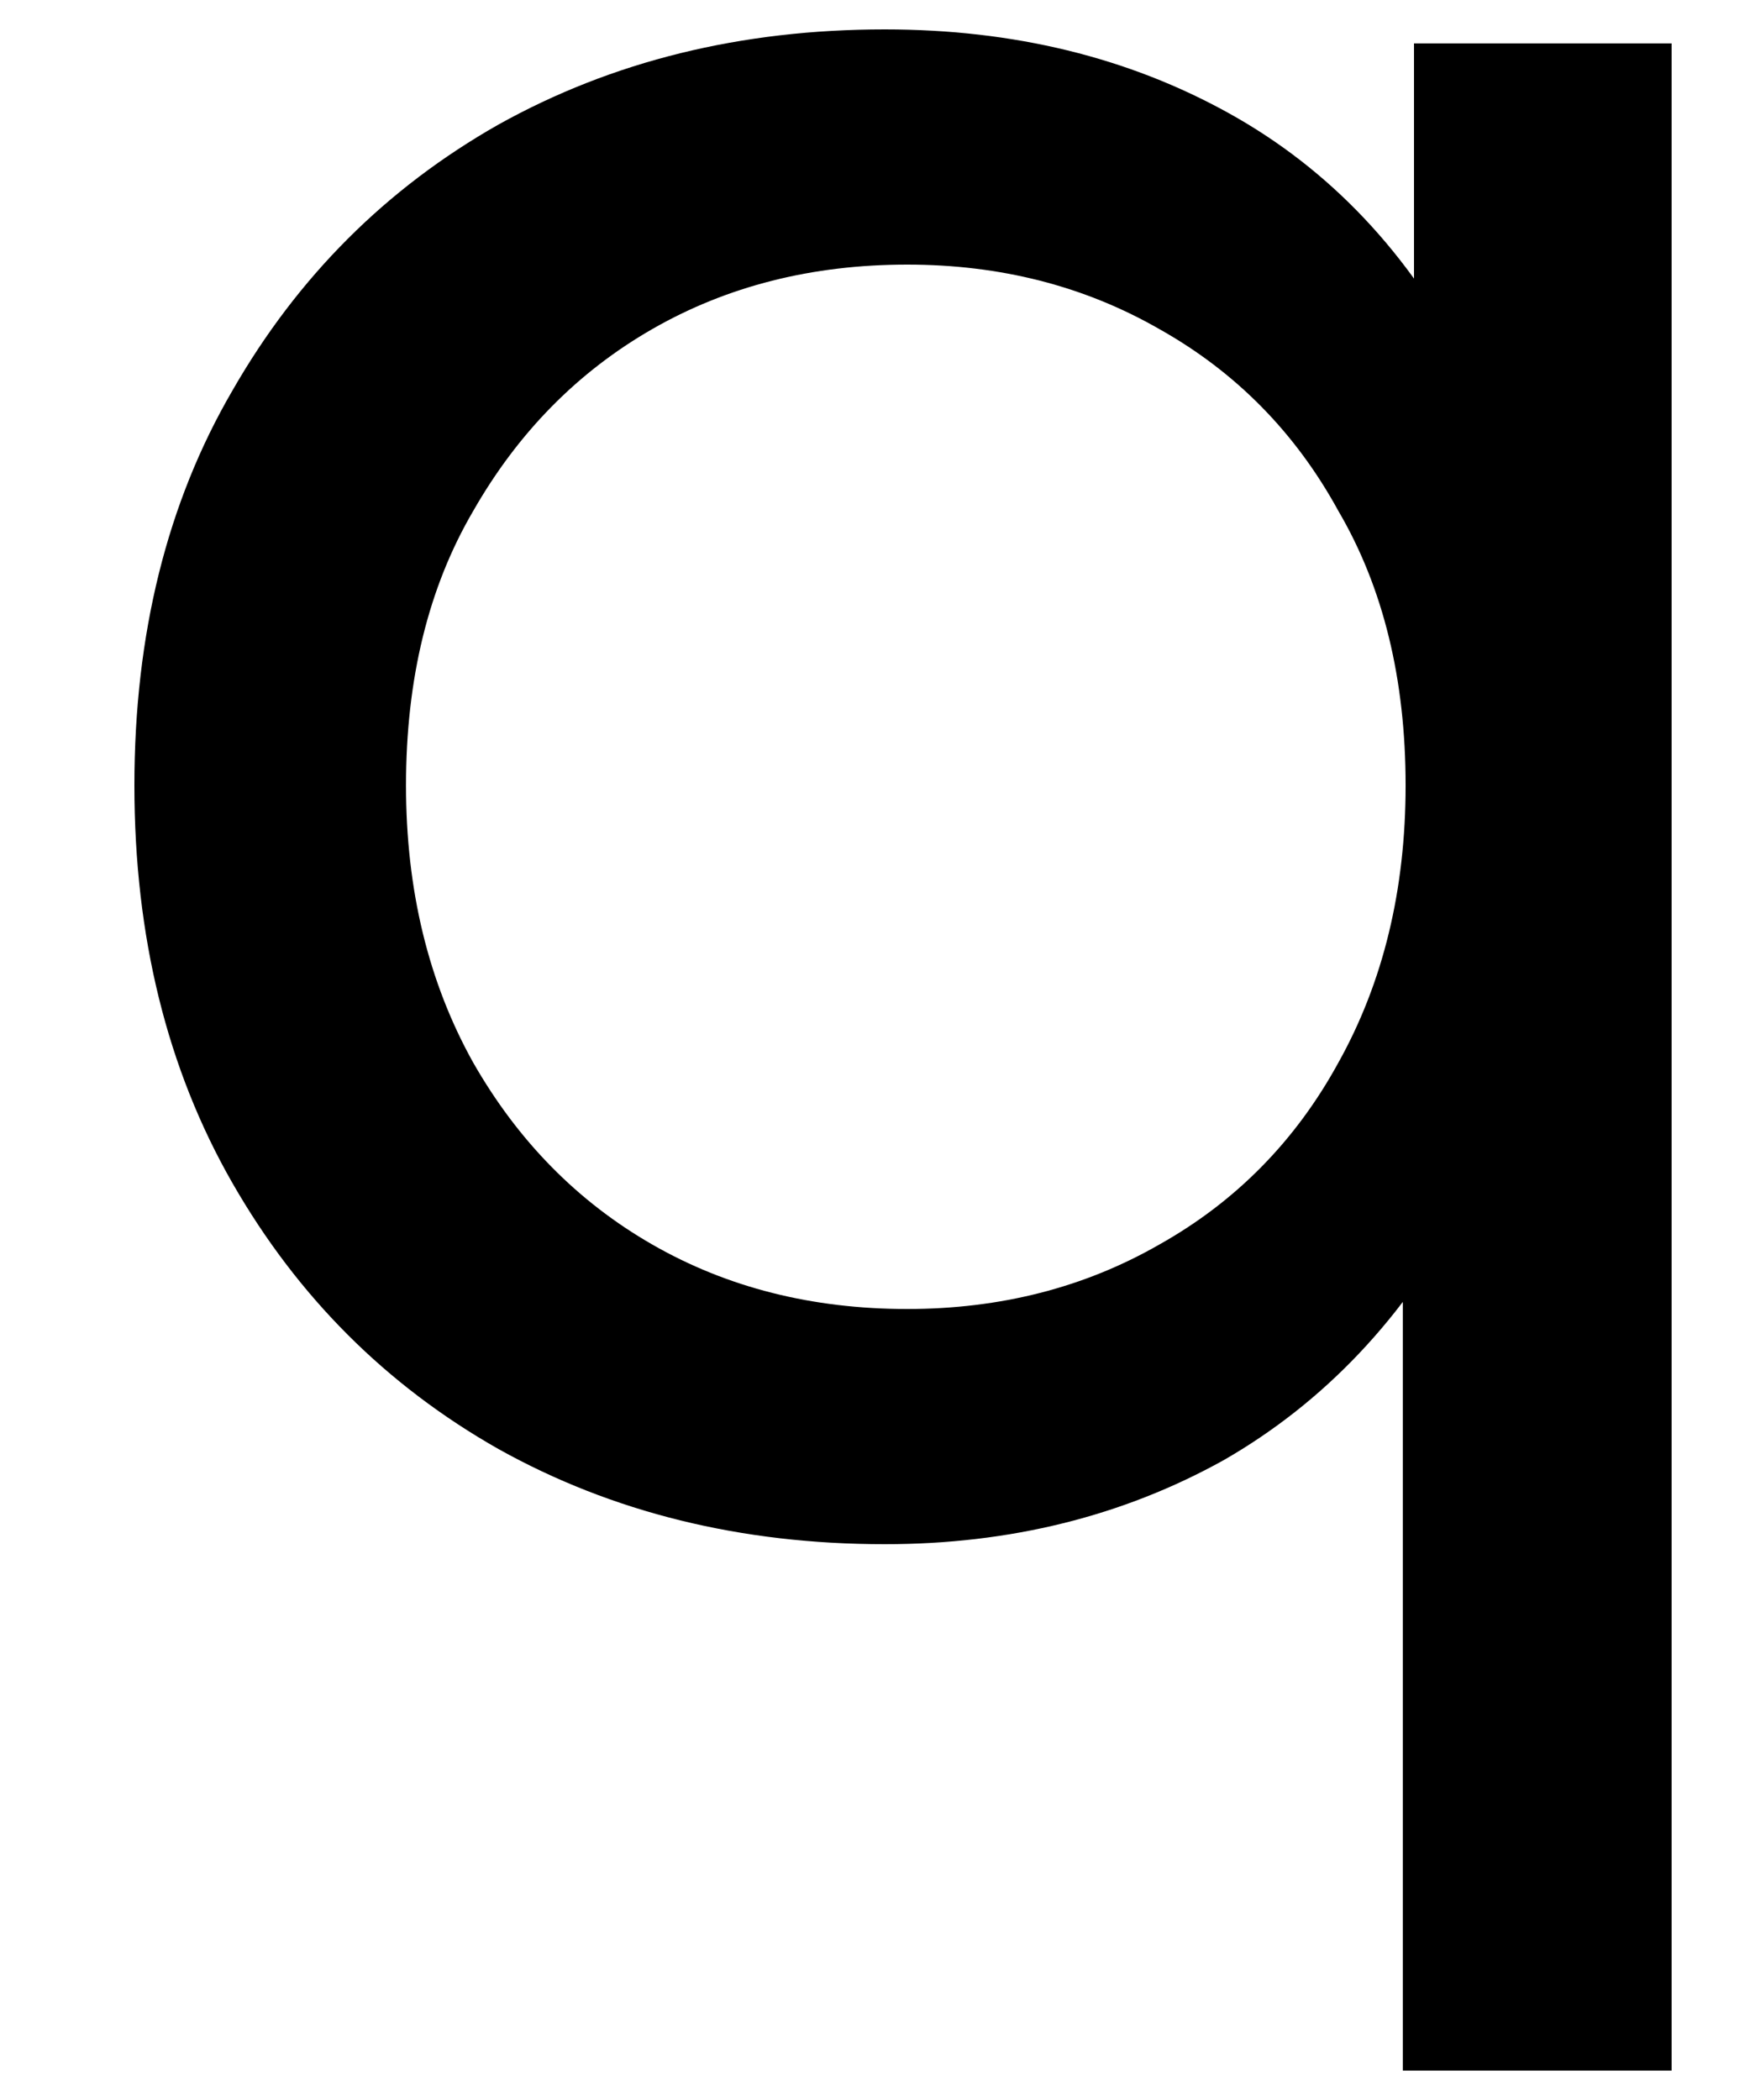 <svg width="10" height="12" viewBox="0 0 10 12" fill="none" xmlns="http://www.w3.org/2000/svg">
<path d="M5.056 8.824C4.235 8.824 3.499 8.643 2.848 8.28C2.208 7.917 1.701 7.411 1.328 6.76C0.955 6.109 0.768 5.352 0.768 4.488C0.768 3.624 0.955 2.872 1.328 2.232C1.701 1.581 2.208 1.075 2.848 0.712C3.499 0.349 4.235 0.168 5.056 0.168C5.792 0.168 6.448 0.328 7.024 0.648C7.6 0.968 8.053 1.448 8.384 2.088C8.725 2.728 8.896 3.528 8.896 4.488C8.896 5.448 8.72 6.248 8.368 6.888C8.027 7.528 7.568 8.013 6.992 8.344C6.416 8.664 5.771 8.824 5.056 8.824ZM5.184 7.48C5.717 7.48 6.197 7.357 6.624 7.112C7.061 6.867 7.403 6.52 7.648 6.072C7.904 5.613 8.032 5.085 8.032 4.488C8.032 3.88 7.904 3.357 7.648 2.92C7.403 2.472 7.061 2.125 6.624 1.88C6.197 1.635 5.717 1.512 5.184 1.512C4.64 1.512 4.155 1.635 3.728 1.88C3.301 2.125 2.96 2.472 2.704 2.92C2.448 3.357 2.32 3.88 2.32 4.488C2.32 5.085 2.448 5.613 2.704 6.072C2.96 6.52 3.301 6.867 3.728 7.112C4.155 7.357 4.64 7.48 5.184 7.48ZM8.016 11.832V6.472L8.176 4.504L8.08 2.536V0.248H9.552V11.832H8.016Z" fill="currentColor"/>
</svg>
